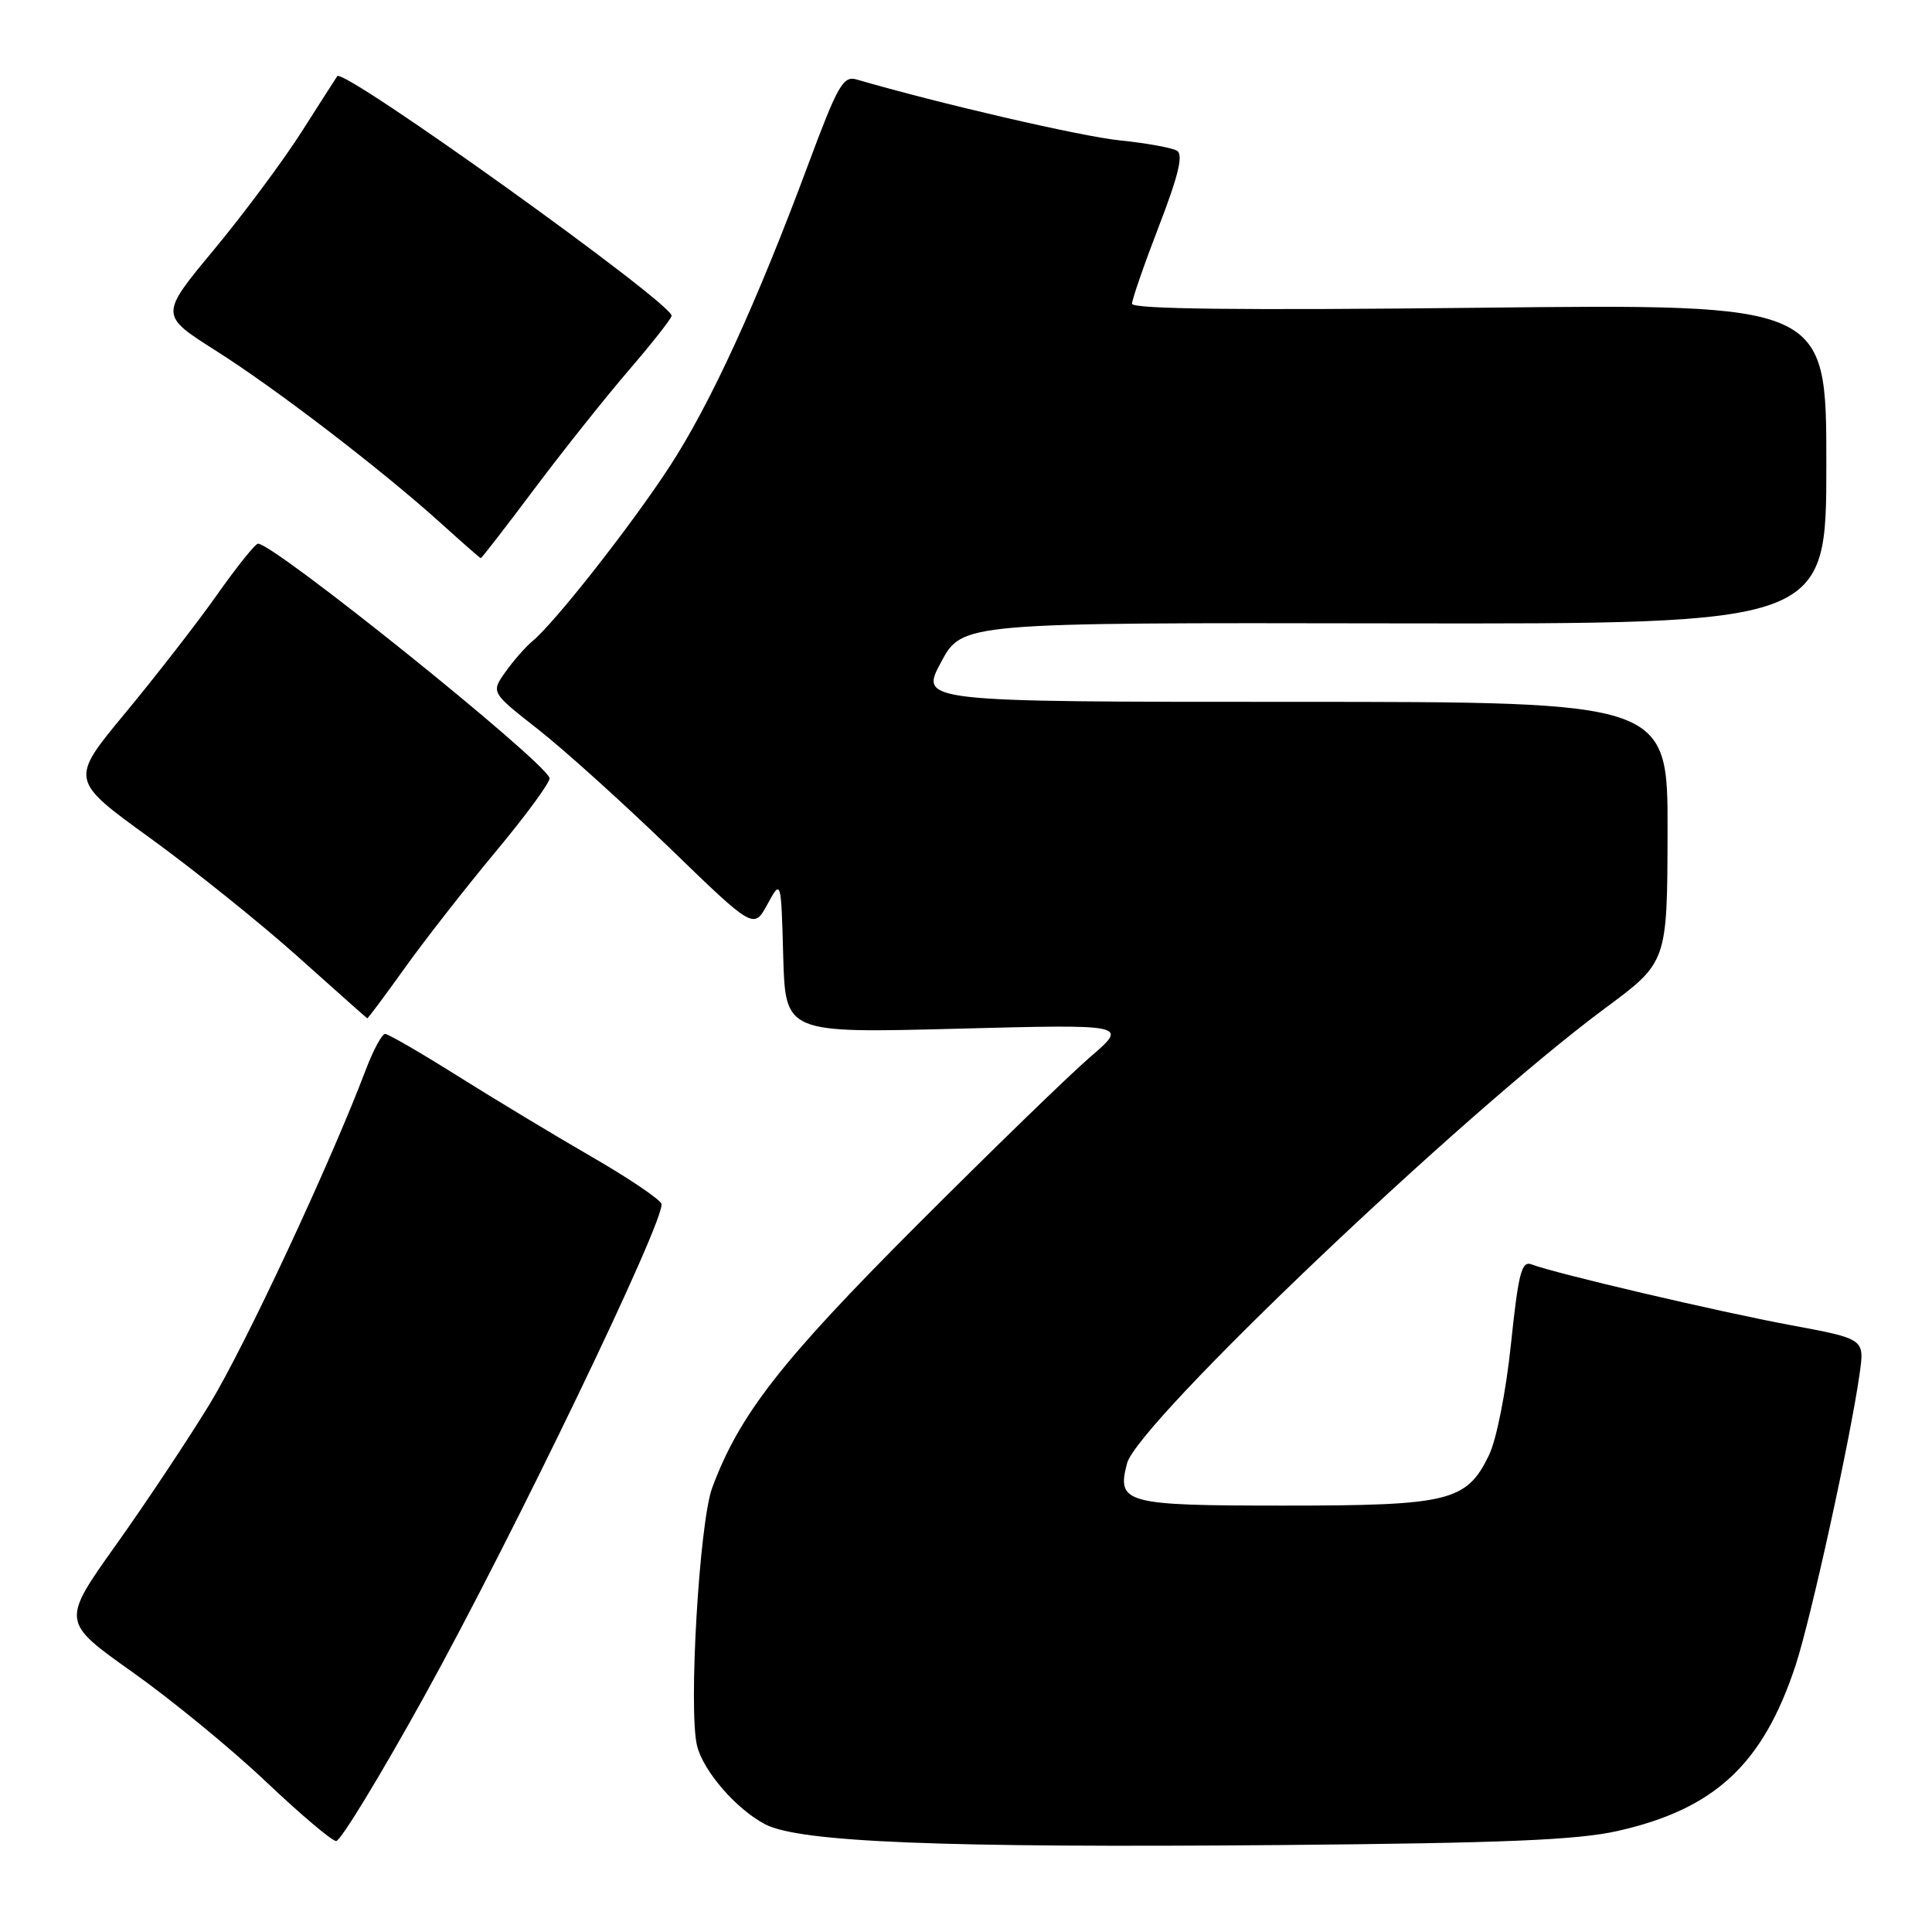 <?xml version="1.0" encoding="UTF-8" standalone="no"?>
<!DOCTYPE svg PUBLIC "-//W3C//DTD SVG 1.1//EN" "http://www.w3.org/Graphics/SVG/1.1/DTD/svg11.dtd" >
<svg xmlns="http://www.w3.org/2000/svg" xmlns:xlink="http://www.w3.org/1999/xlink" version="1.1" viewBox="0 0 256 256">
 <g >
 <path fill="currentColor"
d=" M 214.36 242.61 C 227.24 239.70 233.61 233.76 237.93 220.65 C 239.96 214.48 245.23 190.46 246.42 181.96 C 247.06 177.41 247.06 177.41 237.28 175.59 C 227.62 173.79 205.97 168.71 202.94 167.54 C 201.62 167.03 201.20 168.66 200.21 178.09 C 199.54 184.49 198.29 190.80 197.27 192.88 C 194.31 198.94 192.02 199.50 170.11 199.50 C 149.04 199.50 147.94 199.20 149.34 193.90 C 150.76 188.55 193.72 147.65 212.69 133.59 C 220.92 127.50 220.92 127.50 220.96 110.25 C 221.00 93.00 221.00 93.00 171.44 93.00 C 121.87 93.00 121.87 93.00 124.69 87.75 C 127.50 82.50 127.50 82.50 184.75 82.60 C 242.00 82.69 242.00 82.69 242.00 61.48 C 242.00 40.27 242.00 40.27 196.00 40.78 C 164.37 41.13 150.00 40.96 150.00 40.25 C 150.00 39.67 151.61 35.04 153.57 29.95 C 156.14 23.30 156.81 20.50 155.97 19.98 C 155.32 19.58 151.90 18.96 148.36 18.60 C 143.21 18.07 124.40 13.71 113.50 10.53 C 111.73 10.01 111.00 11.30 107.12 21.72 C 100.26 40.17 94.12 53.56 88.70 61.86 C 83.61 69.66 73.55 82.47 70.56 84.95 C 69.65 85.70 68.04 87.54 66.98 89.03 C 65.05 91.74 65.05 91.74 71.27 96.62 C 74.70 99.30 82.53 106.37 88.69 112.32 C 99.87 123.15 99.87 123.15 101.69 119.82 C 103.50 116.50 103.50 116.50 103.78 126.70 C 104.07 136.90 104.07 136.90 126.78 136.31 C 149.50 135.72 149.50 135.72 144.50 140.02 C 141.75 142.38 131.37 152.46 121.43 162.41 C 103.45 180.41 97.96 187.47 94.37 197.14 C 92.66 201.76 91.20 226.69 92.37 231.35 C 93.22 234.72 97.55 239.71 101.37 241.72 C 105.89 244.10 124.60 244.86 169.50 244.48 C 199.27 244.22 208.99 243.82 214.36 242.61 Z  M 56.23 224.75 C 68.03 203.43 88.32 161.28 87.64 159.50 C 87.40 158.88 83.22 156.06 78.35 153.25 C 73.48 150.44 65.51 145.63 60.64 142.57 C 55.77 139.51 51.44 137.00 51.03 137.00 C 50.61 137.00 49.46 139.14 48.47 141.75 C 43.76 154.17 32.46 178.37 27.81 186.00 C 24.96 190.68 19.37 199.09 15.38 204.69 C 8.13 214.88 8.13 214.88 17.56 221.57 C 22.74 225.24 30.70 231.77 35.24 236.08 C 39.78 240.38 43.97 243.93 44.54 243.95 C 45.11 243.98 50.37 235.34 56.23 224.75 Z  M 53.58 128.34 C 56.19 124.68 61.66 117.68 65.73 112.79 C 69.80 107.90 72.99 103.53 72.82 103.08 C 71.84 100.56 36.18 71.92 34.18 72.04 C 33.81 72.07 31.37 75.11 28.76 78.81 C 26.15 82.51 20.69 89.54 16.63 94.44 C 9.24 103.35 9.24 103.35 19.91 111.06 C 25.77 115.31 34.60 122.40 39.53 126.82 C 44.47 131.24 48.57 134.89 48.66 134.93 C 48.75 134.97 50.96 132.00 53.58 128.34 Z  M 70.83 64.75 C 74.65 59.66 80.29 52.58 83.37 49.00 C 86.45 45.42 88.98 42.20 88.99 41.84 C 89.02 40.13 45.52 8.94 44.69 10.09 C 44.53 10.32 42.40 13.64 39.95 17.49 C 37.50 21.33 32.27 28.36 28.33 33.11 C 21.16 41.75 21.16 41.75 28.59 46.46 C 36.67 51.58 50.59 62.26 58.50 69.40 C 61.25 71.89 63.59 73.94 63.70 73.96 C 63.81 73.98 67.02 69.84 70.83 64.75 Z "/>
</g>
</svg>